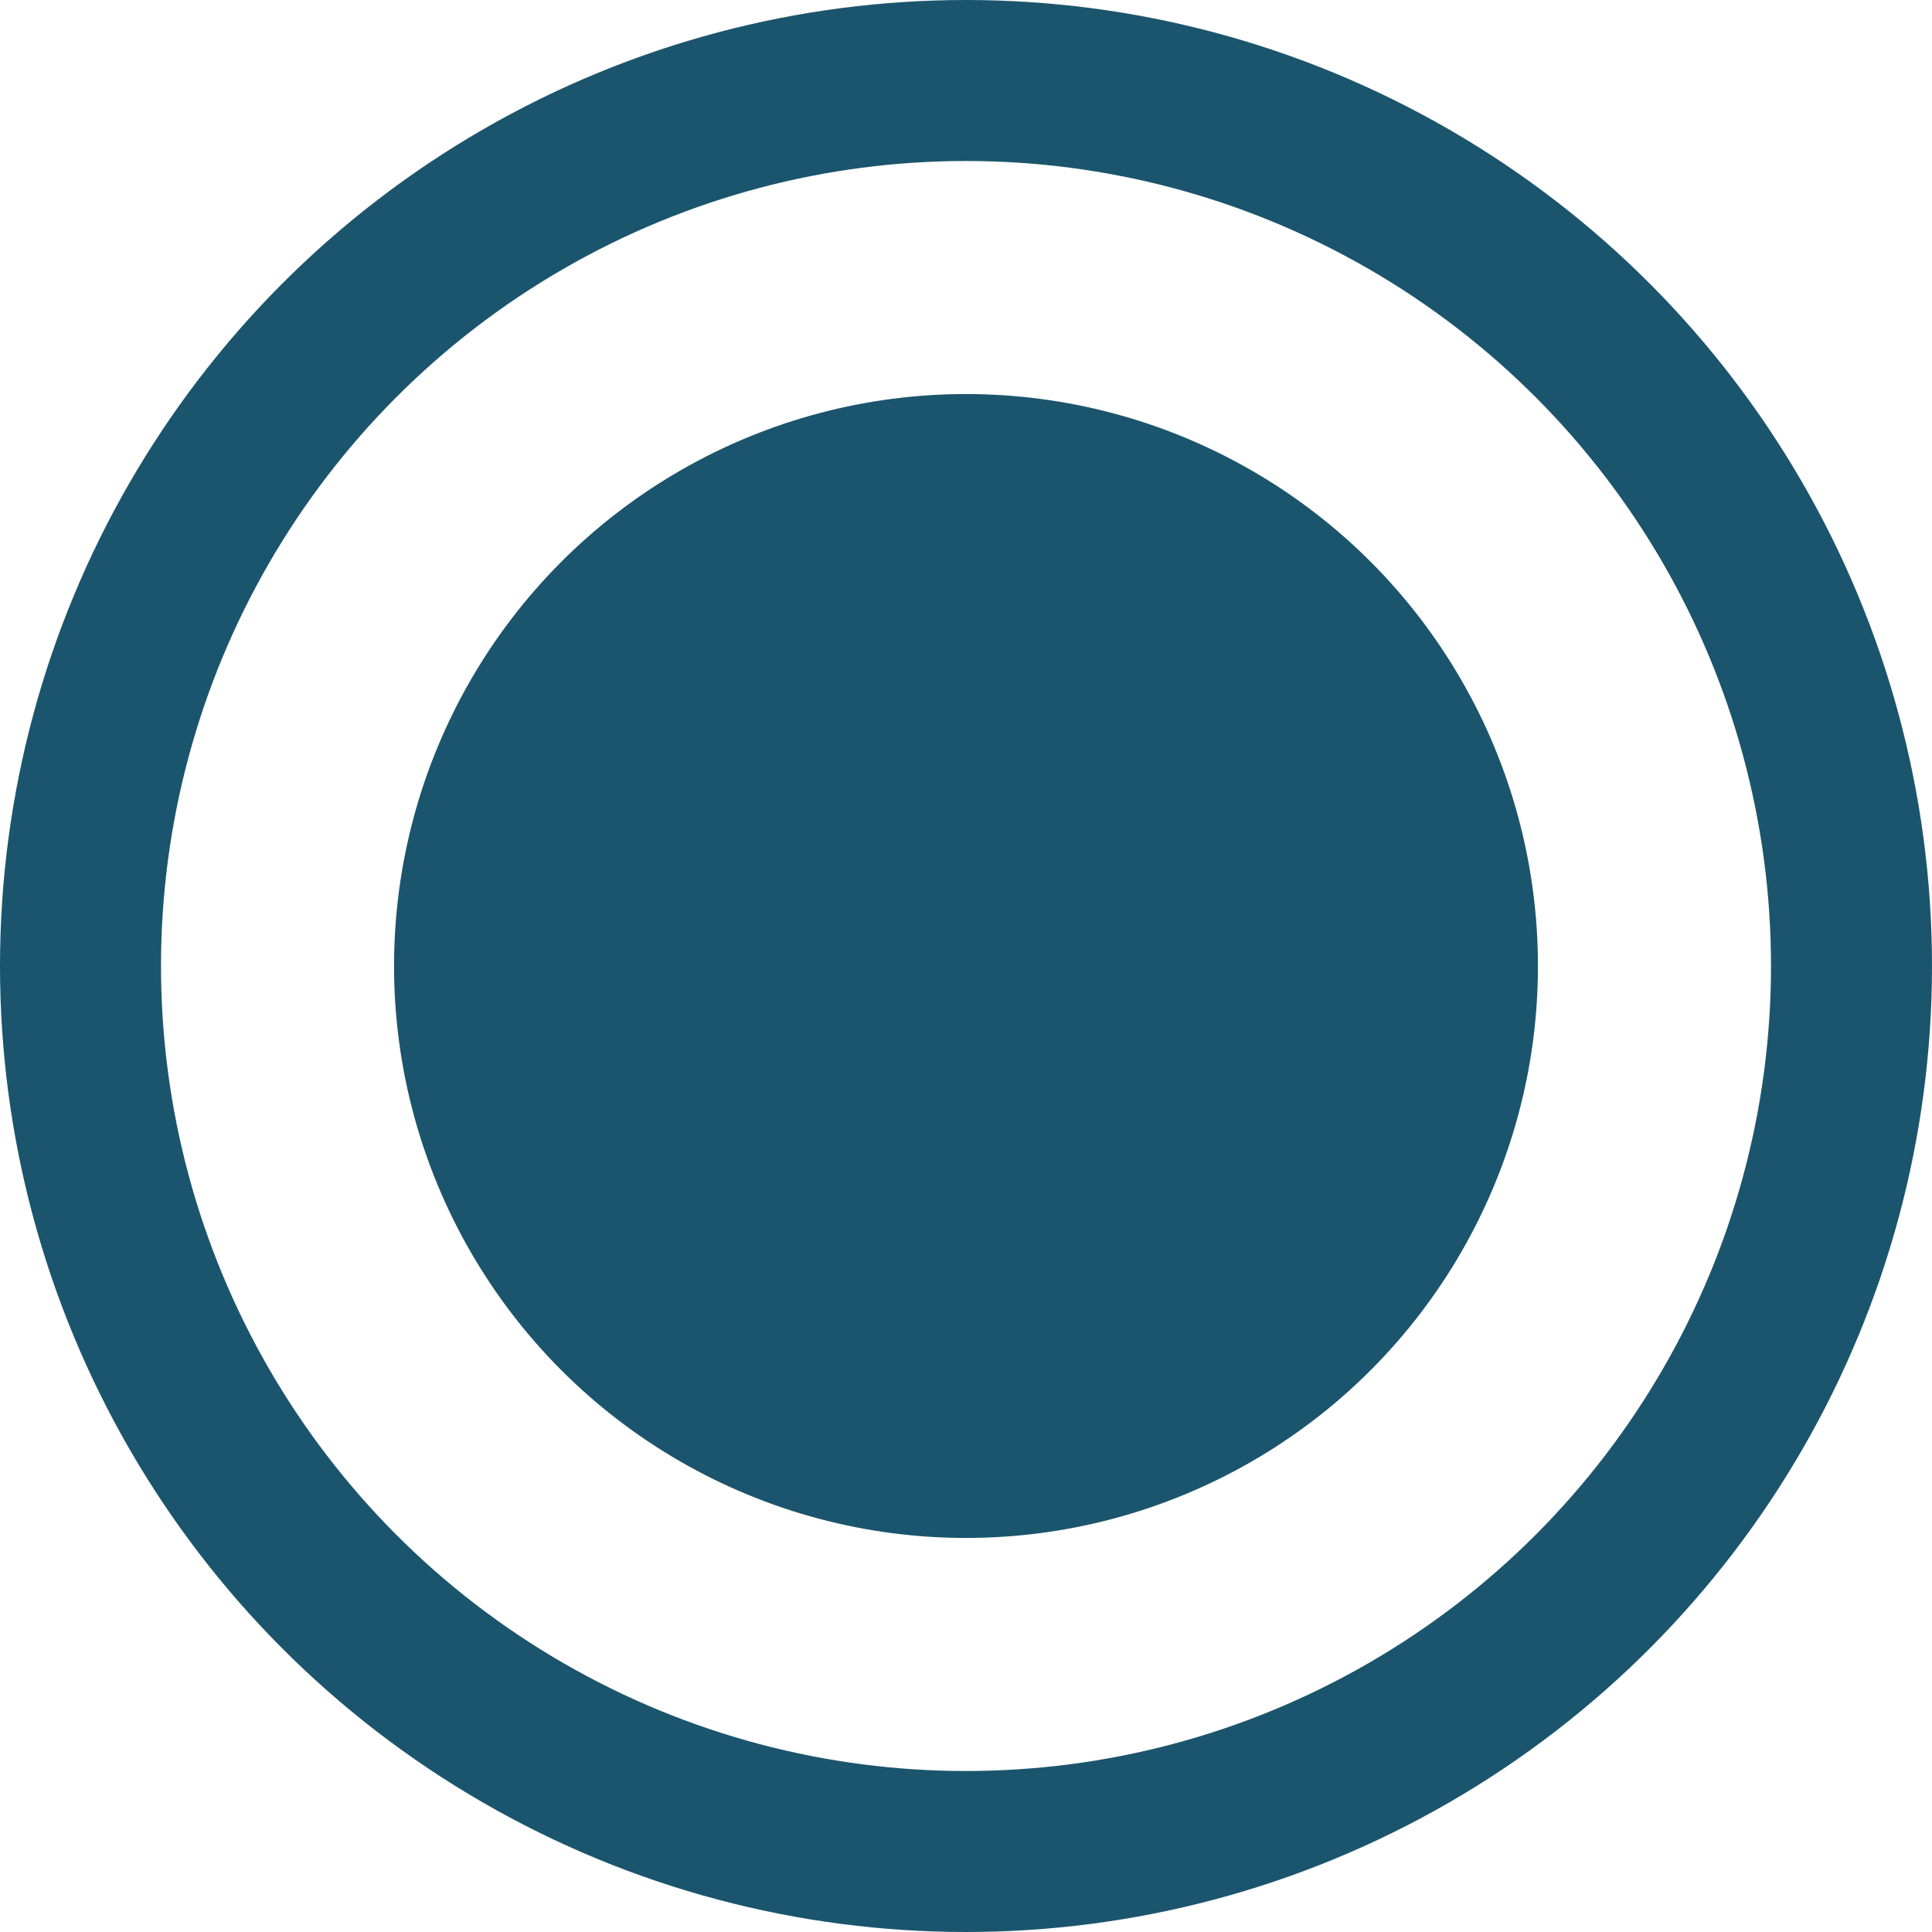 <svg width="24" height="24" viewBox="0 0 24 24" fill="none" xmlns="http://www.w3.org/2000/svg">
<g id="Group 39">
<circle id="Ellipse 5" cx="12" cy="12" r="11" stroke="#1B556D" stroke-width="2"/>
<circle id="Ellipse 6" cx="12" cy="12" r="7.105" fill="#1B556D"/>
</g>
</svg>
